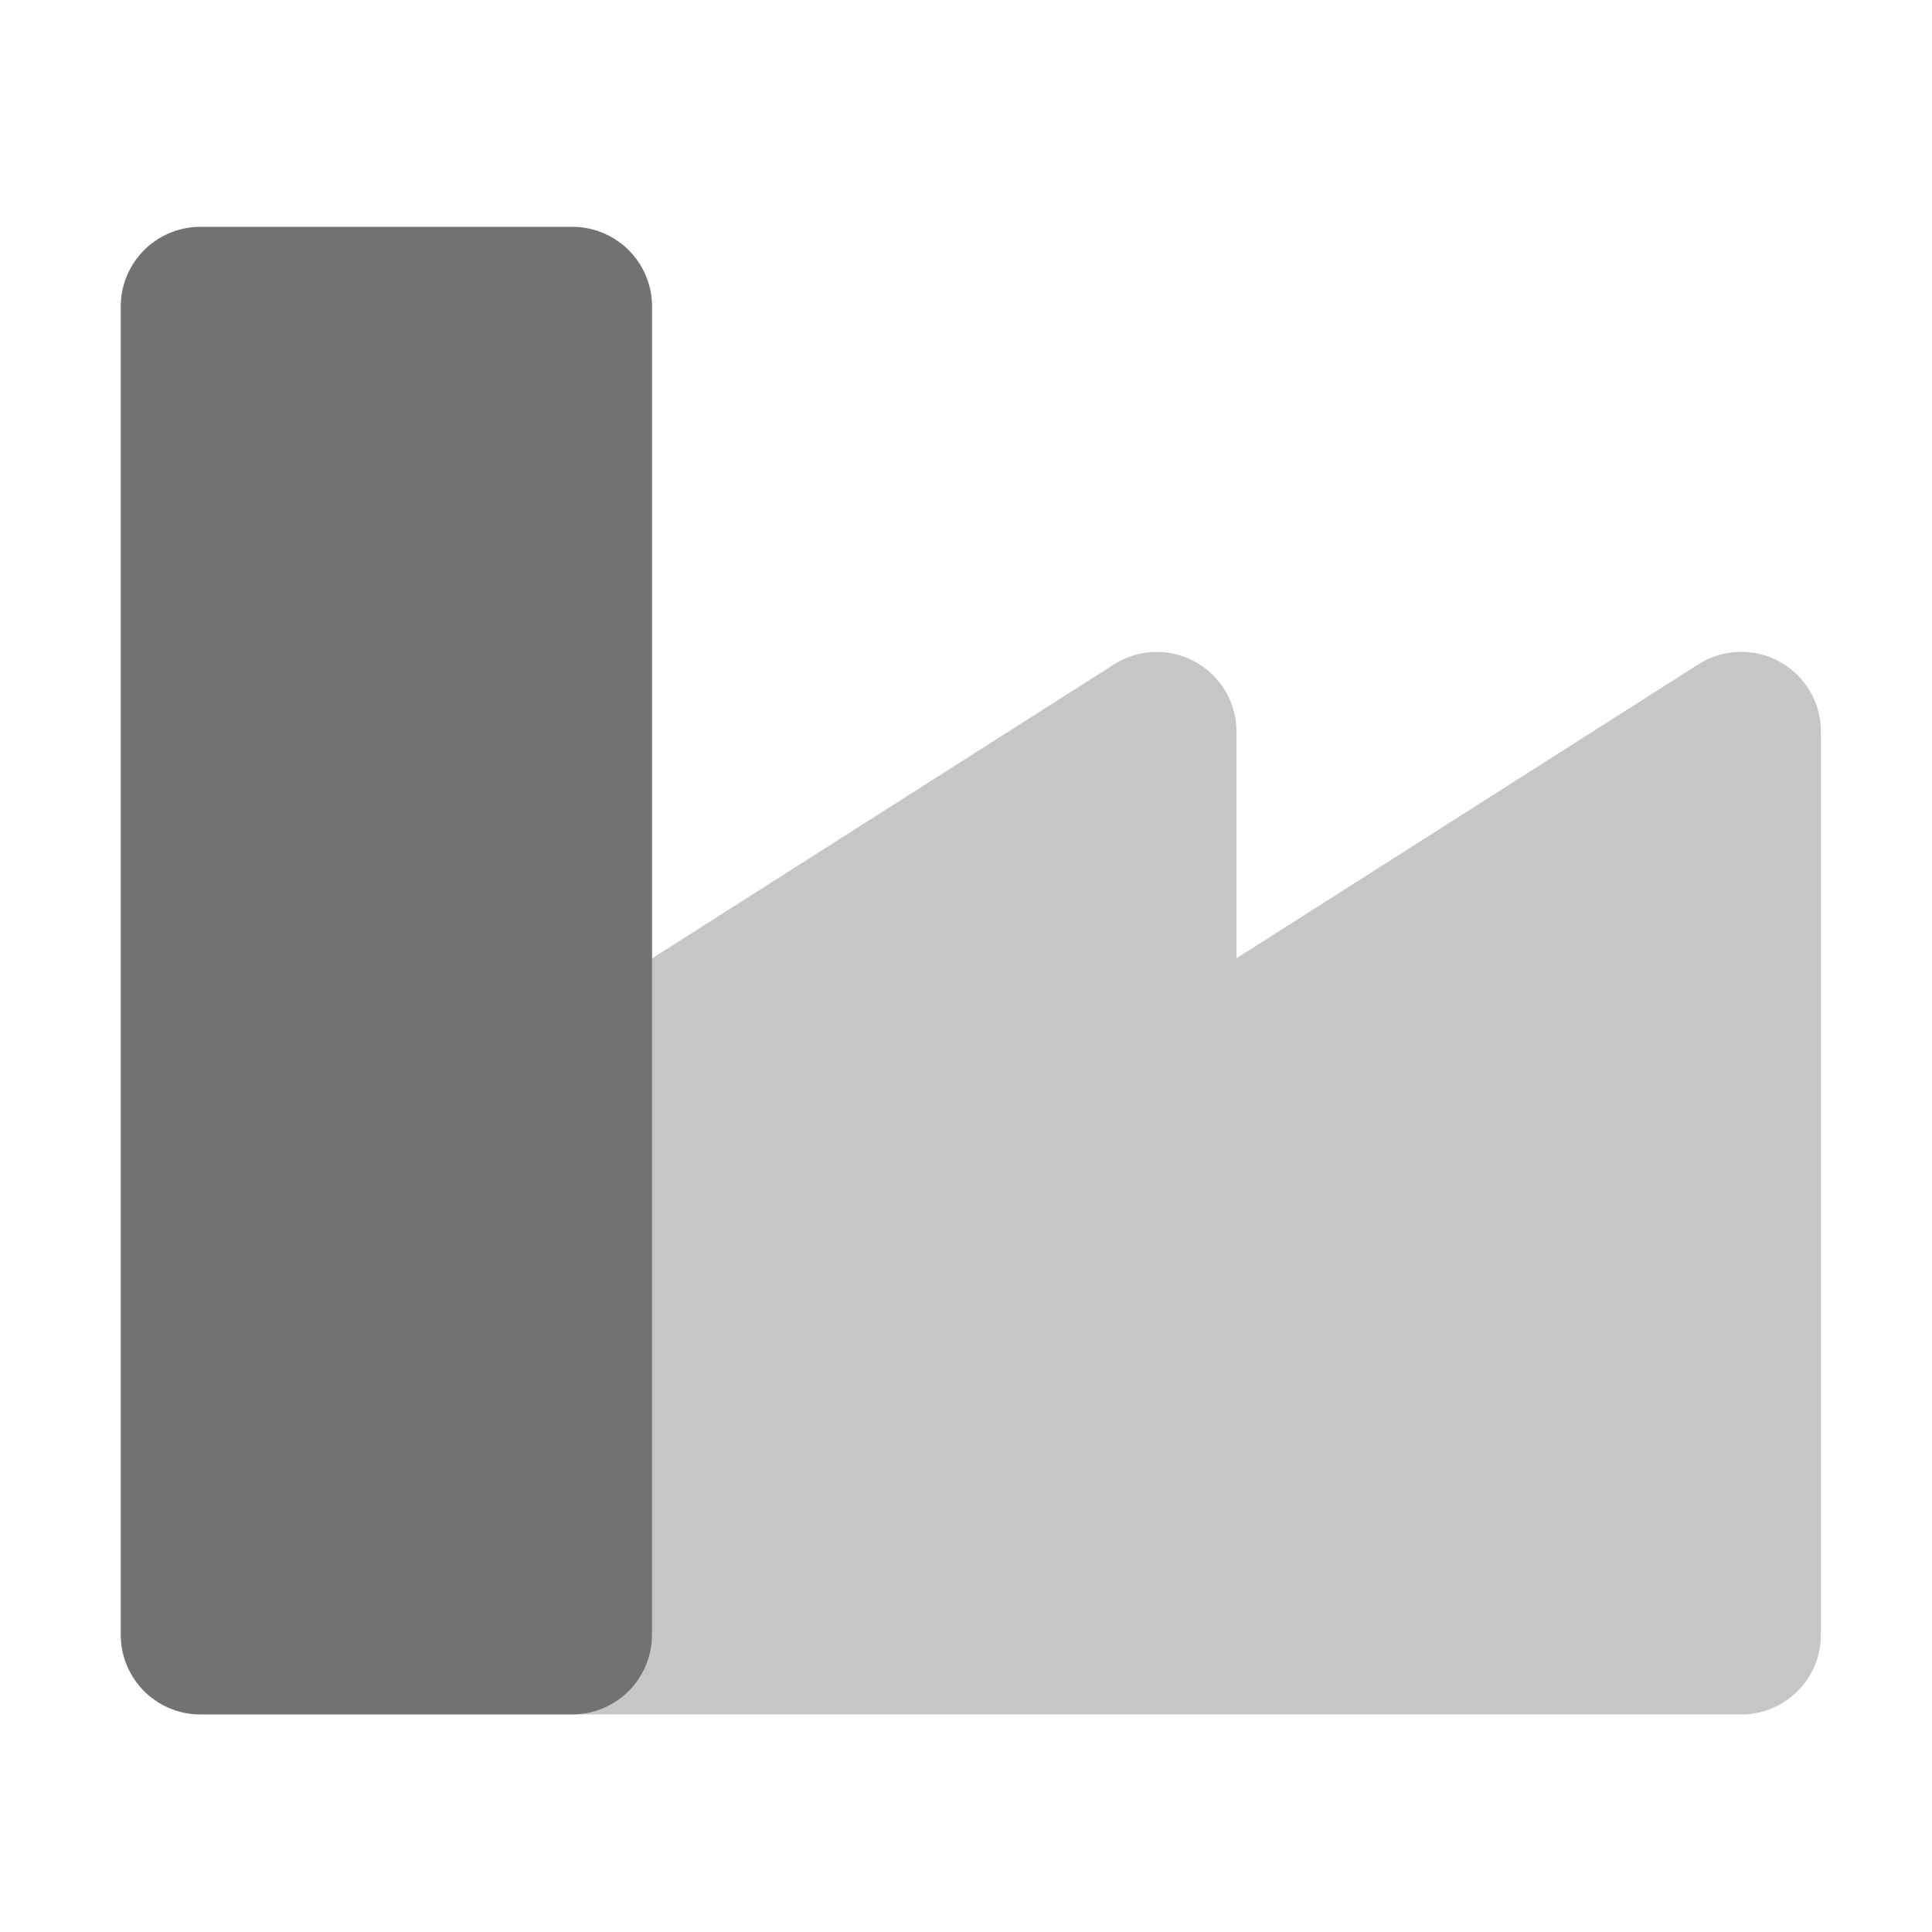 ﻿<?xml version='1.0' encoding='UTF-8'?>
<svg viewBox="-2 -1.997 32 31.997" xmlns="http://www.w3.org/2000/svg">
  <g transform="matrix(0.055, 0, 0, 0.055, 0, 0)">
    <defs>
      <style>.fa-secondary{opacity:.4}</style>
    </defs>
    <path d="M512, 184L512, 456A24 24 0 0 1 488, 480L136, 480A24 24 0 0 0 160, 456L160, 252.31L299.12, 163.78A24 24 0 0 1 336, 184L336, 252.28L475.12, 163.75A24 24 0 0 1 512, 184z" fill="#727272" opacity="0.4" fill-opacity="1" class="Black" />
    <path d="M136, 480L24, 480A24 24 0 0 1 0, 456L0, 56A24 24 0 0 1 24, 32L136, 32A24 24 0 0 1 160, 56L160, 456A24 24 0 0 1 136, 480z" fill="#727272" fill-opacity="1" class="Black" />
  </g>
</svg>
